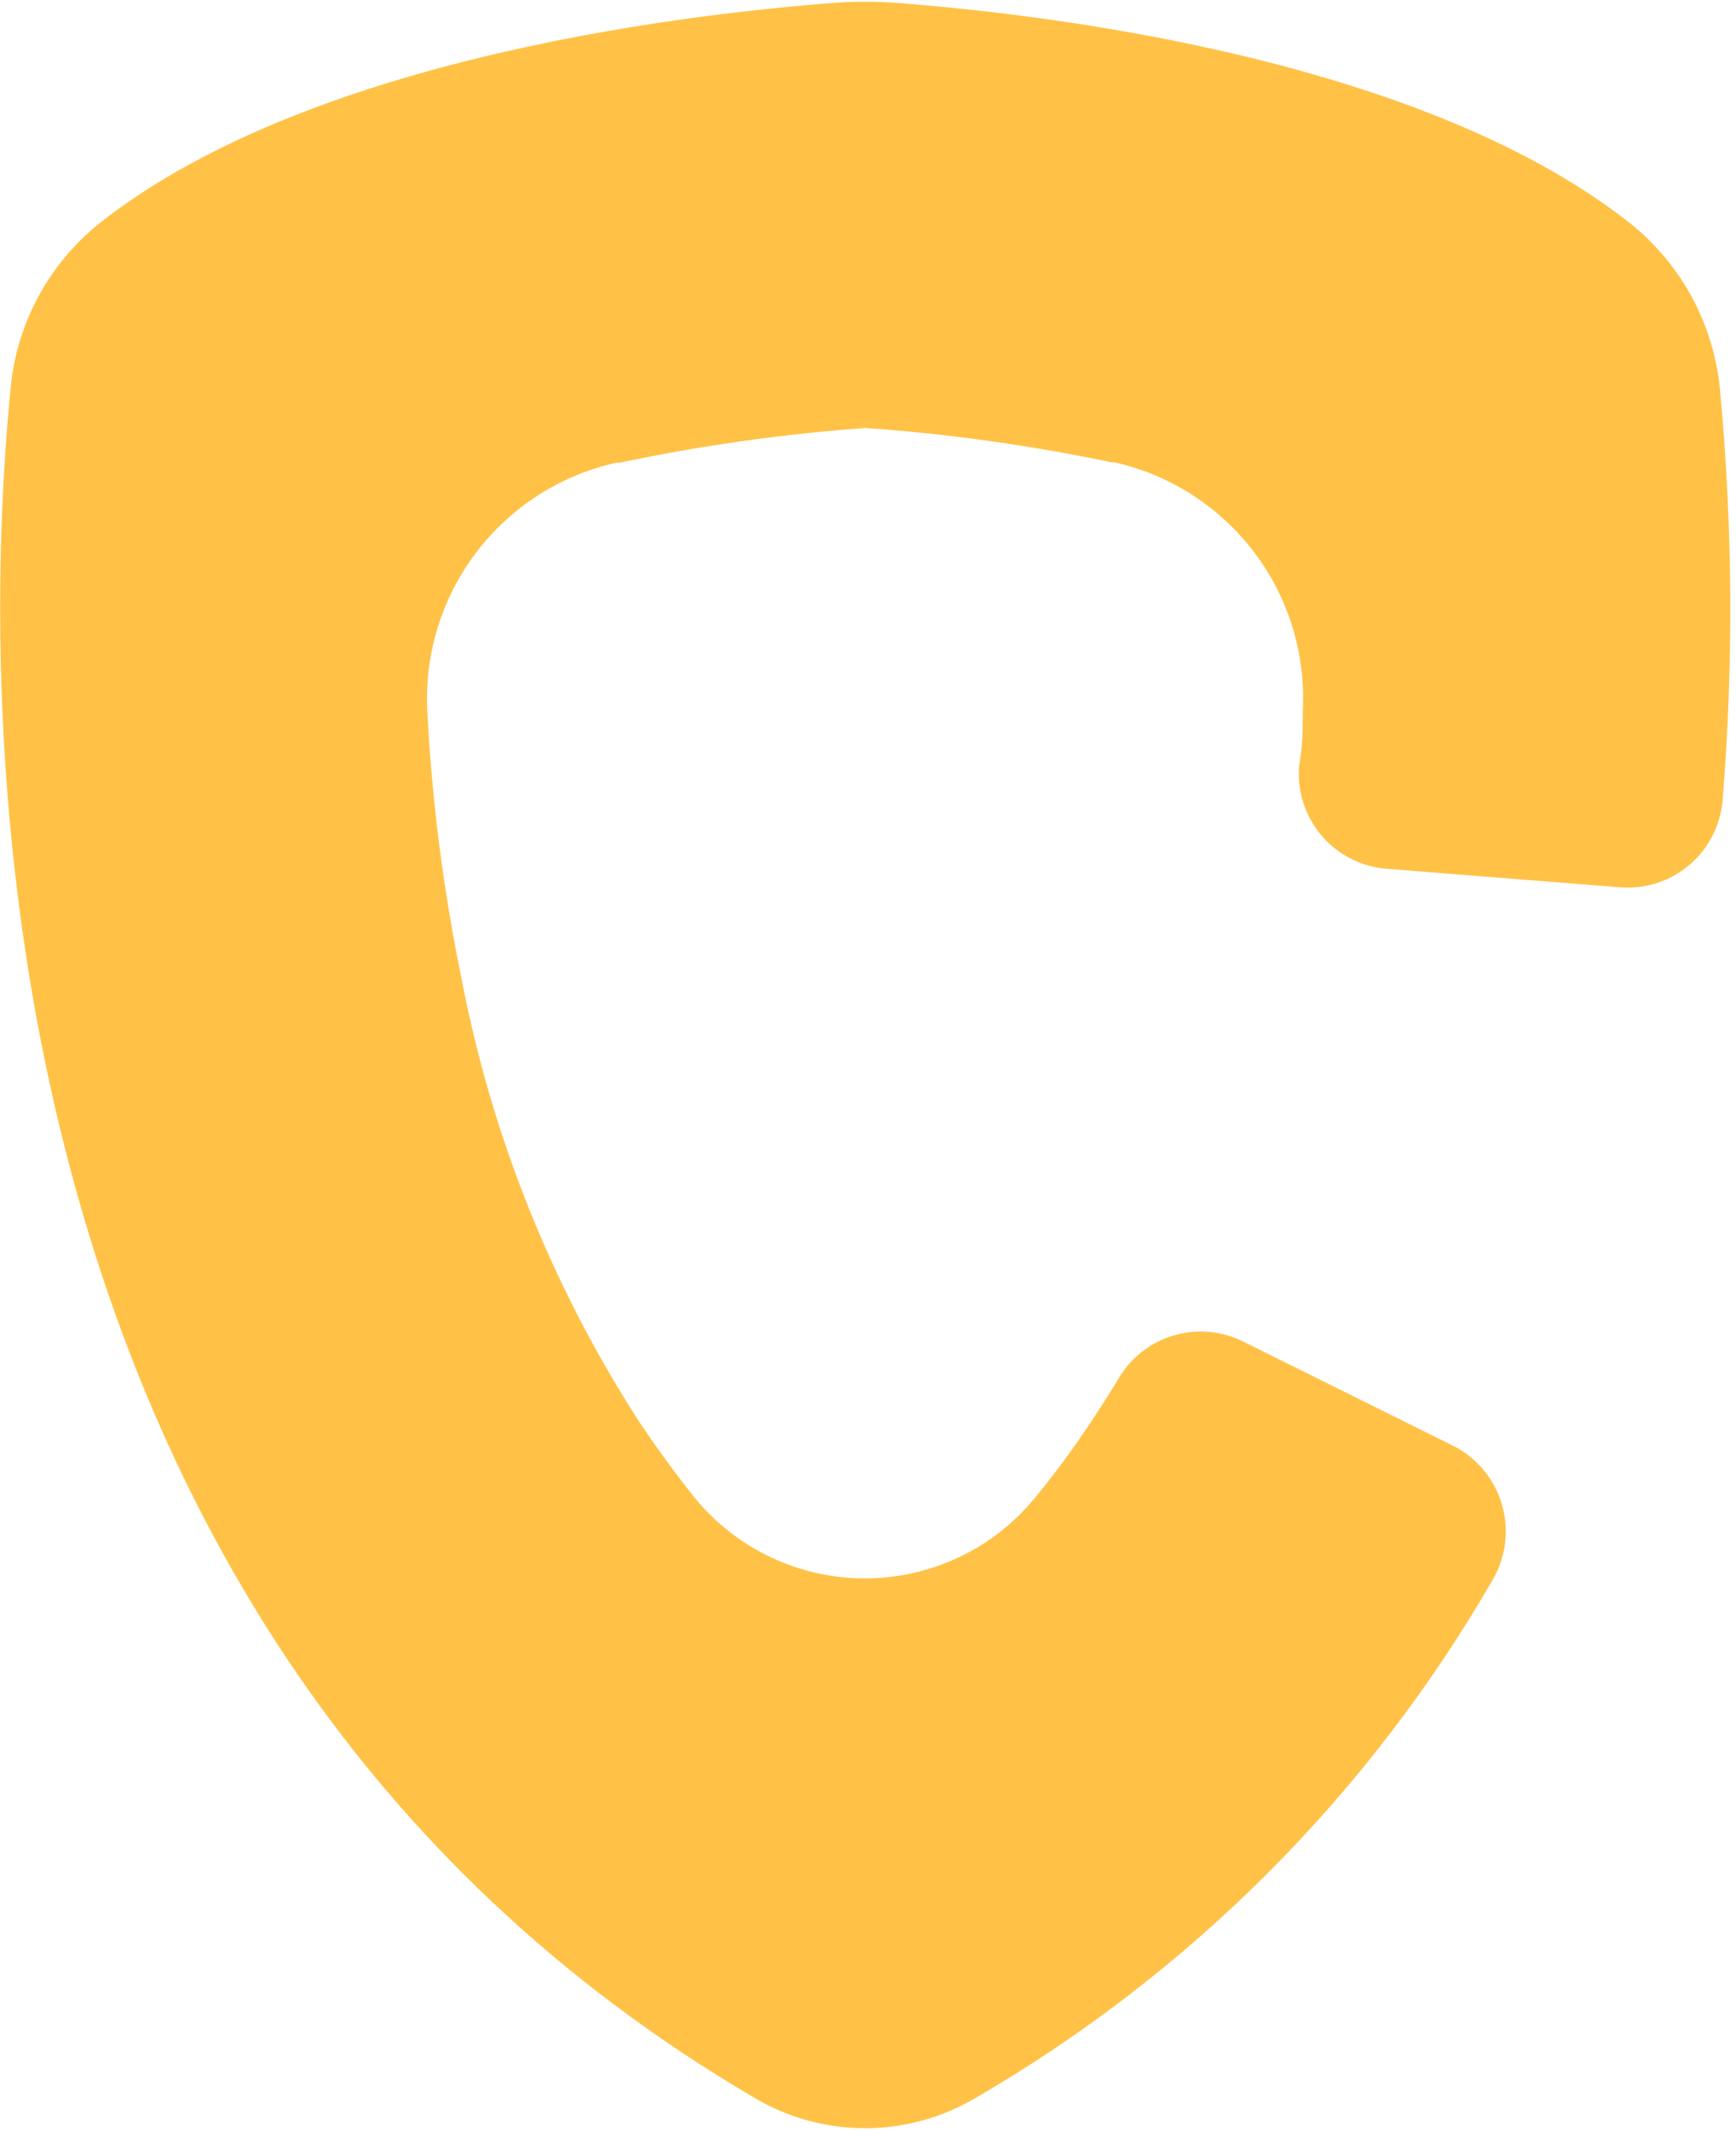 <svg width="44" height="54" viewBox="0 0 44 54" fill="none" xmlns="http://www.w3.org/2000/svg">
<path d="M31.484 33.981C30.929 33.712 30.293 33.665 29.705 33.851C29.117 34.036 28.623 34.44 28.323 34.978C28.083 35.367 27.844 35.746 27.595 36.115C27.167 36.756 26.708 37.375 26.218 37.97C25.695 38.603 25.039 39.113 24.296 39.463C23.553 39.813 22.742 39.995 21.92 39.995C21.099 39.995 20.288 39.813 19.545 39.463C18.802 39.113 18.145 38.603 17.622 37.97C17.143 37.371 16.685 36.743 16.246 36.095C14.004 32.644 12.456 28.789 11.688 24.746C11.233 22.53 10.946 20.284 10.831 18.024C10.755 16.575 11.196 15.145 12.077 13.99C12.957 12.836 14.219 12.032 15.637 11.722H15.717C17.769 11.289 19.849 10.996 21.94 10.844C24.032 10.993 26.111 11.283 28.163 11.712H28.233C29.649 12.026 30.908 12.834 31.785 13.99C32.662 15.146 33.099 16.576 33.02 18.024C33.02 18.463 33.02 18.912 32.93 19.381C32.9 19.7 32.934 20.021 33.029 20.327C33.124 20.632 33.28 20.916 33.486 21.161C33.692 21.406 33.944 21.607 34.229 21.754C34.514 21.9 34.825 21.988 35.144 22.014L41.048 22.482C41.365 22.51 41.684 22.474 41.988 22.377C42.291 22.281 42.572 22.125 42.815 21.919C43.058 21.713 43.258 21.462 43.403 21.178C43.548 20.895 43.636 20.586 43.661 20.268C43.942 16.796 43.918 13.305 43.591 9.837C43.509 9.024 43.266 8.236 42.876 7.518C42.485 6.801 41.955 6.168 41.317 5.658C35.772 1.28 25.67 0.303 22.738 0.074C22.197 0.034 21.654 0.034 21.113 0.074C18.191 0.303 8.078 1.28 2.533 5.648C1.895 6.157 1.365 6.79 0.977 7.507C0.588 8.225 0.347 9.014 0.27 9.827C-0.458 17.187 -1.127 41.311 19.158 53.178C19.998 53.668 20.953 53.926 21.925 53.926C22.898 53.926 23.853 53.668 24.693 53.178C30.151 50.021 34.683 45.485 37.837 40.024C38.159 39.467 38.248 38.805 38.084 38.182C37.919 37.56 37.515 37.028 36.959 36.703L36.809 36.624L31.484 33.981Z" fill="#FFC247"/>
</svg>
